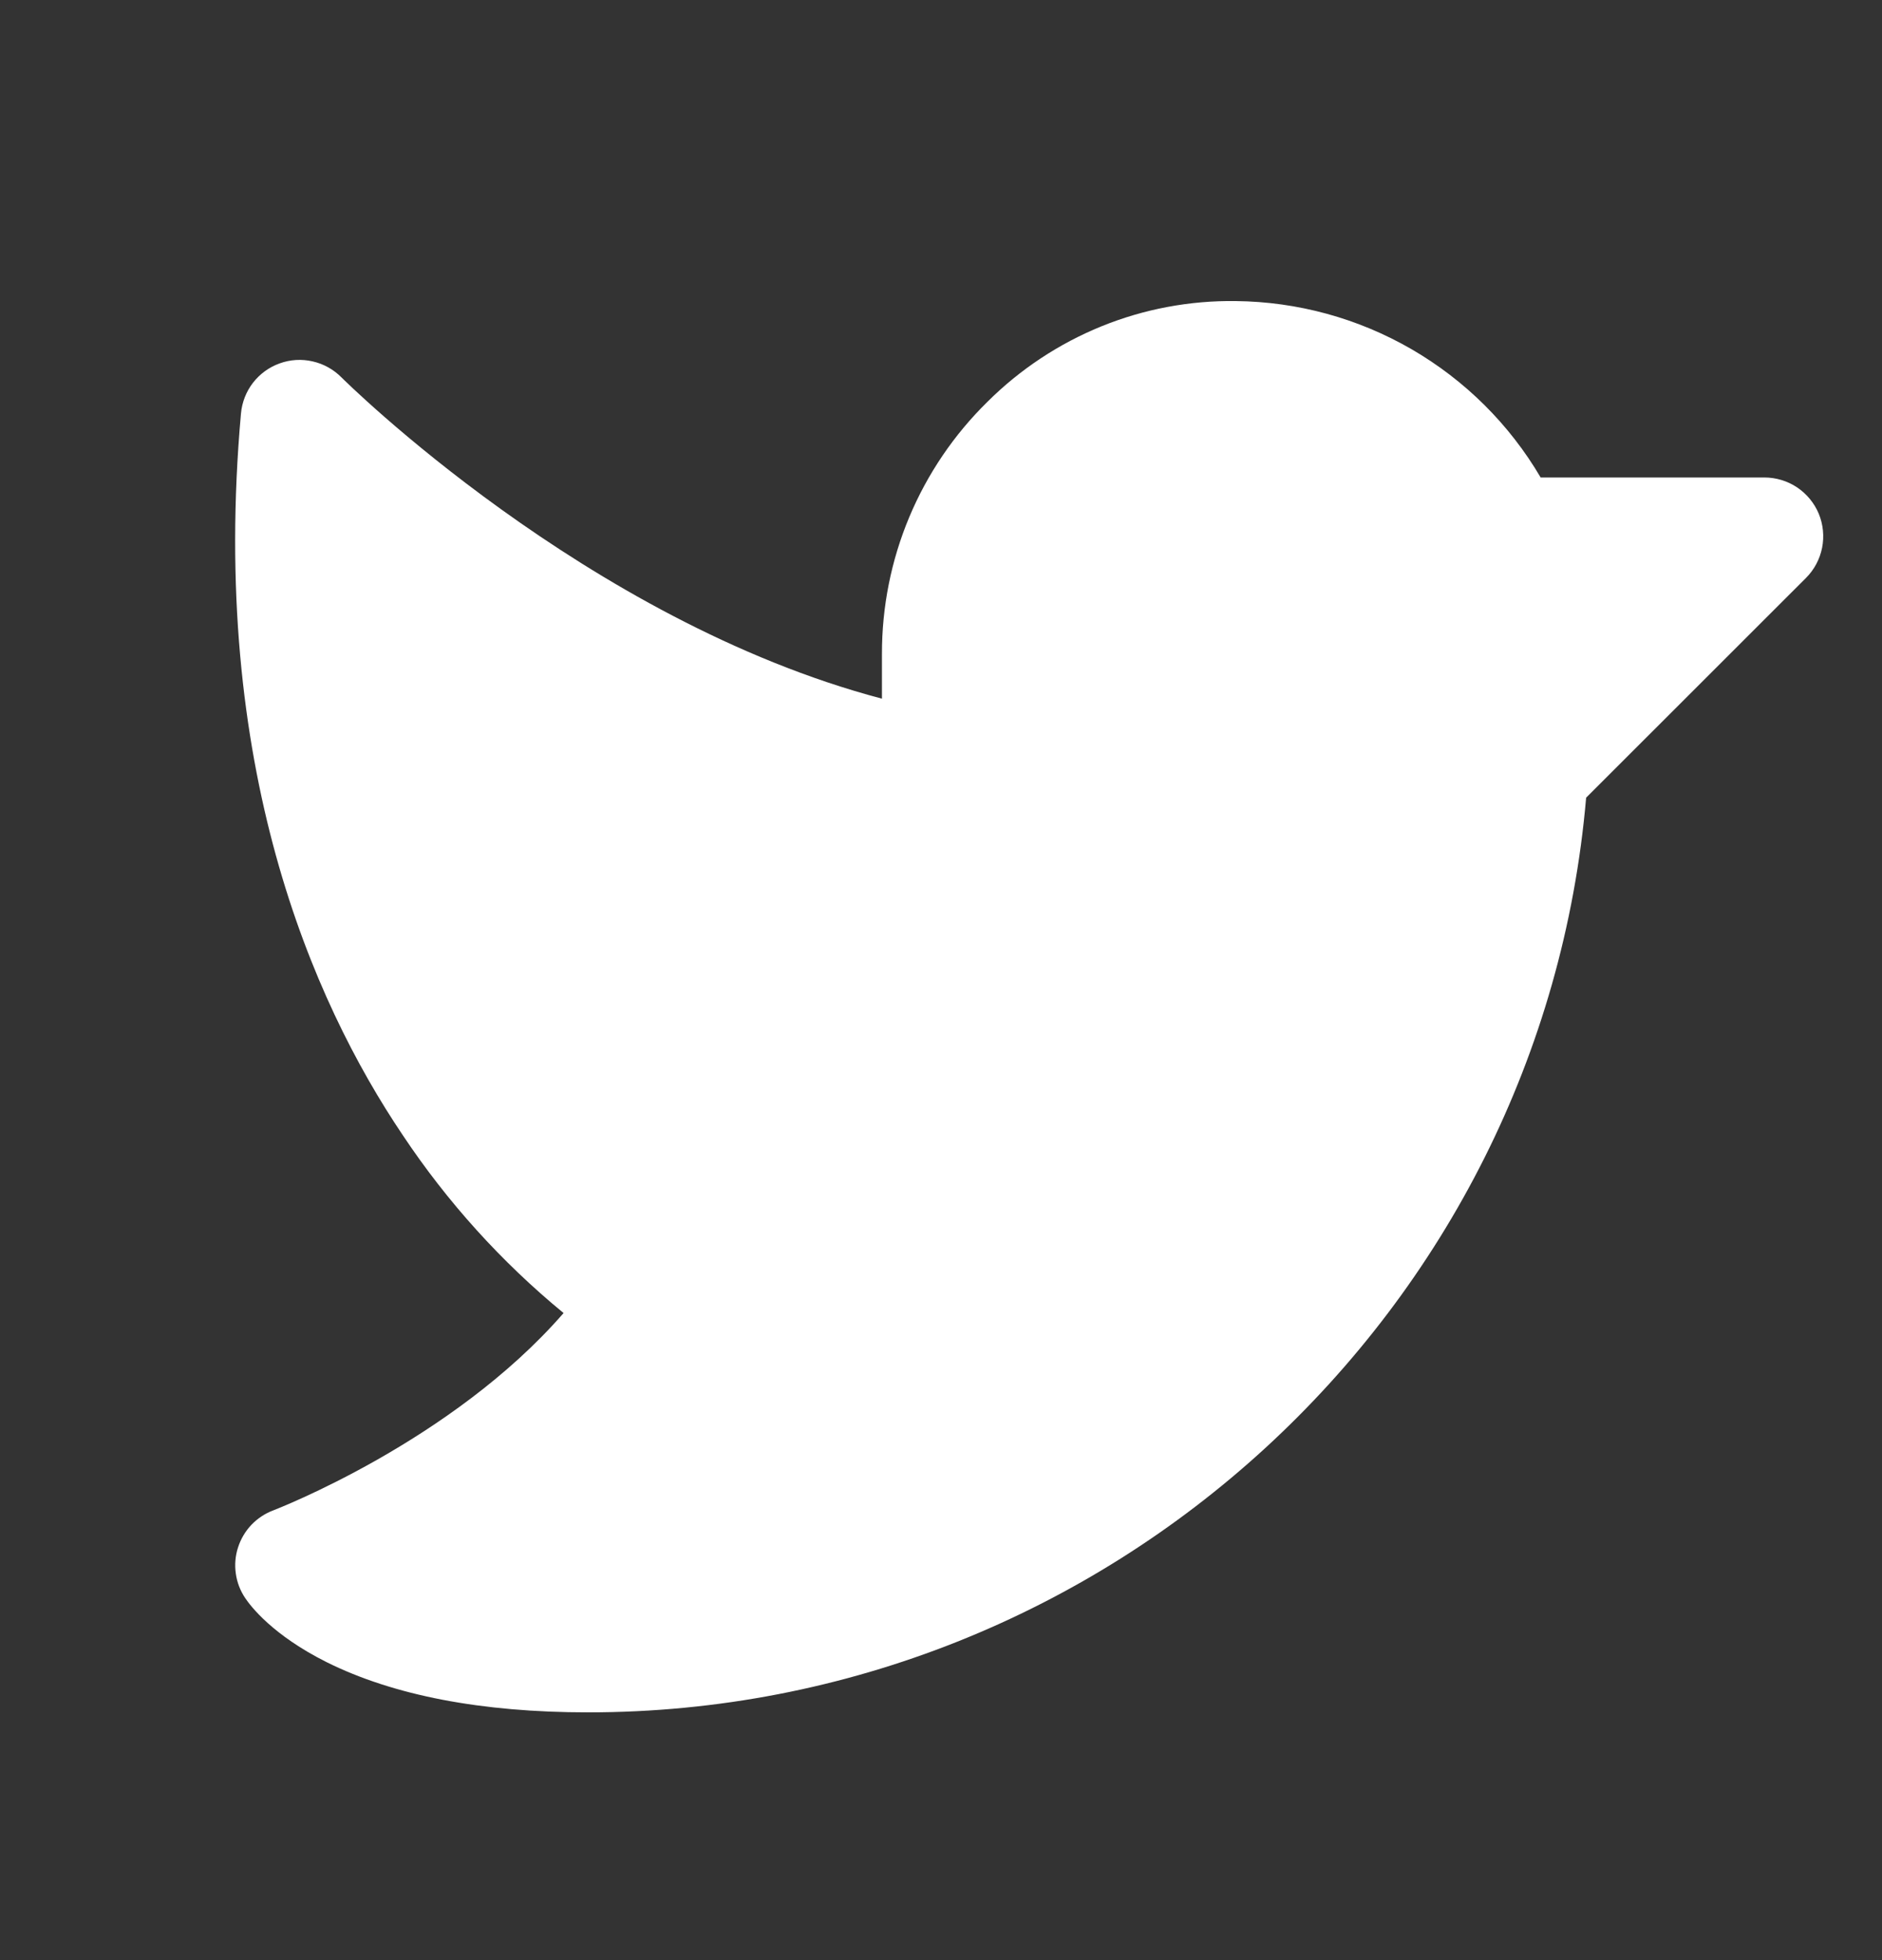 <svg xmlns="http://www.w3.org/2000/svg" width="24" height="25" viewBox="0 0 24 25" fill="none">
<rect x="0" y="0" width="24" height="25" fill="#333333" stroke="none"/>
<path d="M23.031 7.371L20.227 10.174C19.661 16.738 14.125 21.84 7.5 21.84C6.139 21.84 5.017 21.624 4.164 21.199C3.477 20.855 3.196 20.486 3.126 20.381C3.063 20.287 3.022 20.18 3.007 20.068C2.991 19.956 3.001 19.842 3.036 19.735C3.071 19.627 3.129 19.529 3.207 19.447C3.285 19.366 3.381 19.302 3.487 19.263C3.511 19.253 5.759 18.39 7.187 16.747C6.395 16.096 5.704 15.331 5.136 14.478C3.973 12.752 2.672 9.754 3.073 5.273C3.086 5.131 3.139 4.995 3.226 4.882C3.314 4.769 3.431 4.683 3.566 4.635C3.7 4.586 3.846 4.577 3.985 4.609C4.125 4.64 4.252 4.711 4.353 4.812C4.386 4.845 7.473 7.915 11.247 8.911V8.34C11.246 7.741 11.364 7.148 11.595 6.596C11.826 6.044 12.166 5.543 12.593 5.124C13.009 4.71 13.503 4.383 14.046 4.162C14.59 3.941 15.173 3.832 15.759 3.84C16.546 3.848 17.318 4.059 17.999 4.453C18.681 4.848 19.248 5.411 19.647 6.09H22.5C22.648 6.09 22.794 6.134 22.917 6.216C23.04 6.299 23.137 6.416 23.194 6.553C23.25 6.69 23.265 6.841 23.236 6.987C23.207 7.132 23.136 7.266 23.031 7.371Z" fill="white"/>
</svg>